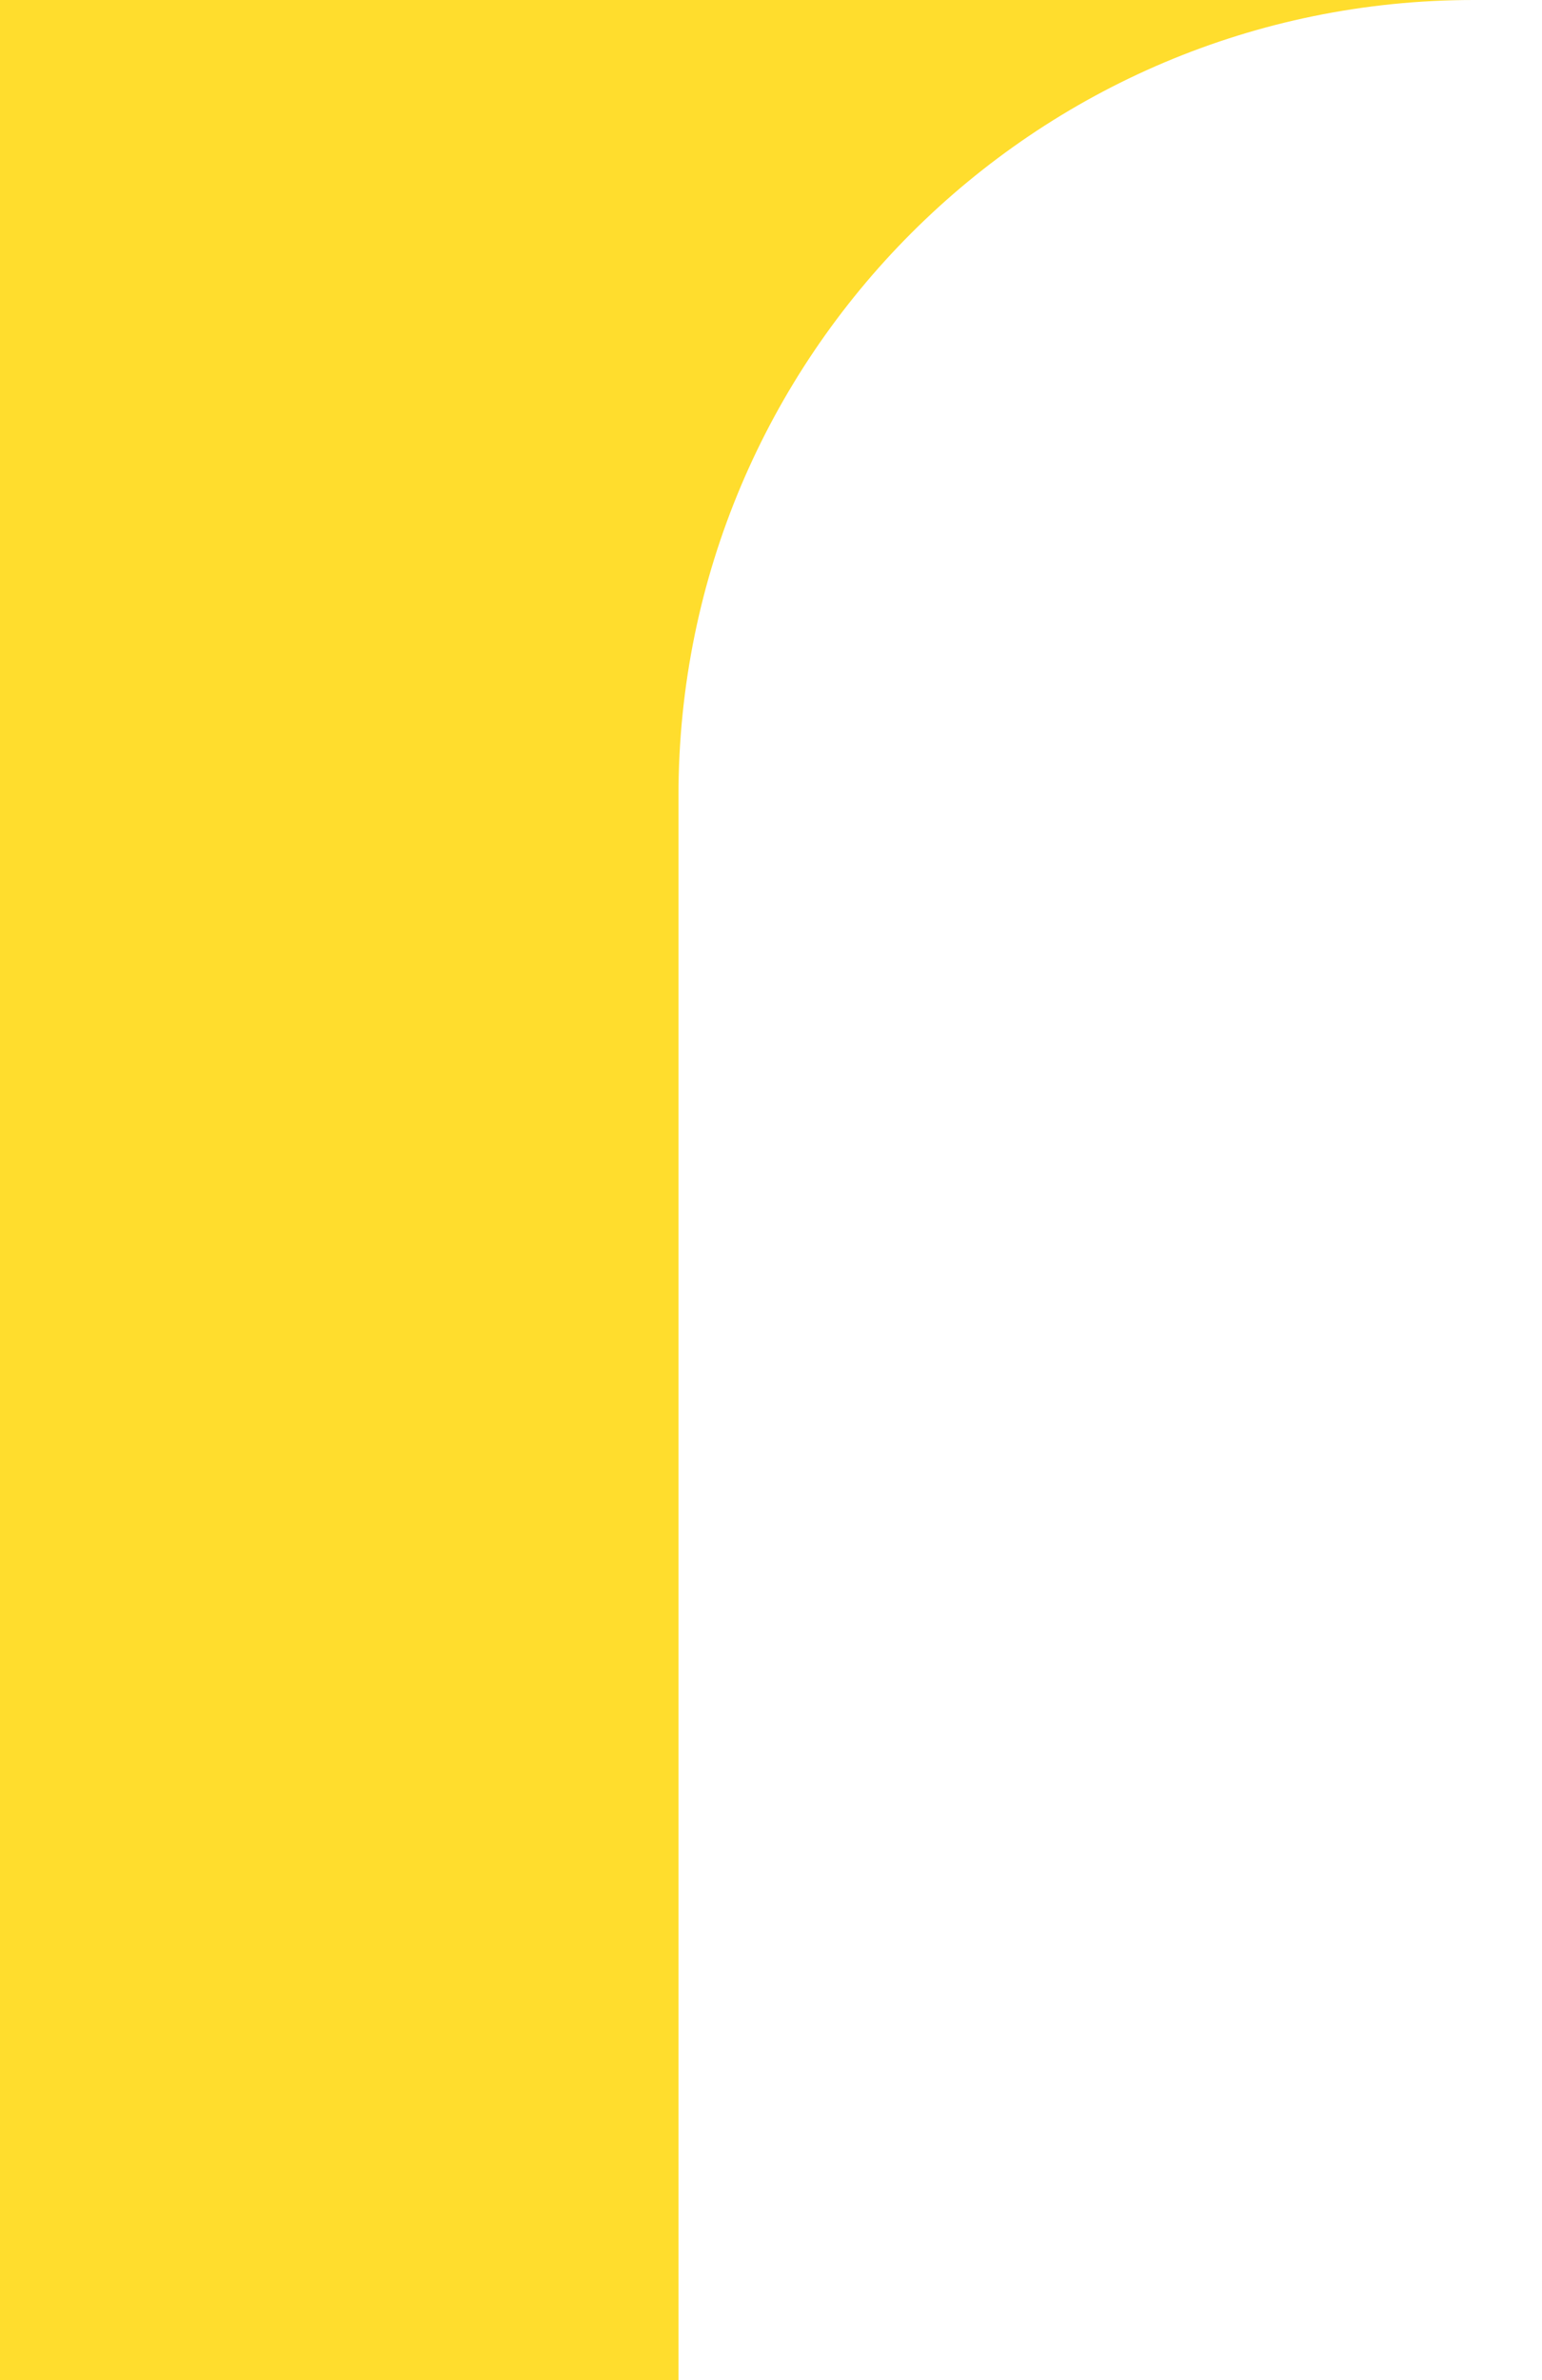 <svg width="100%" height="100%" viewBox="0 0 350 540" fill="none" xmlns="http://www.w3.org/2000/svg" preserveAspectRatio="none"><path d="M0 0V540H154C154 540 154 223.161 154 180.5C154 80.813 234.813 0 334.5 0C434.187 0 0 0 0 0Z" fill="#FFDD2D" data-color-group="0"/></svg>